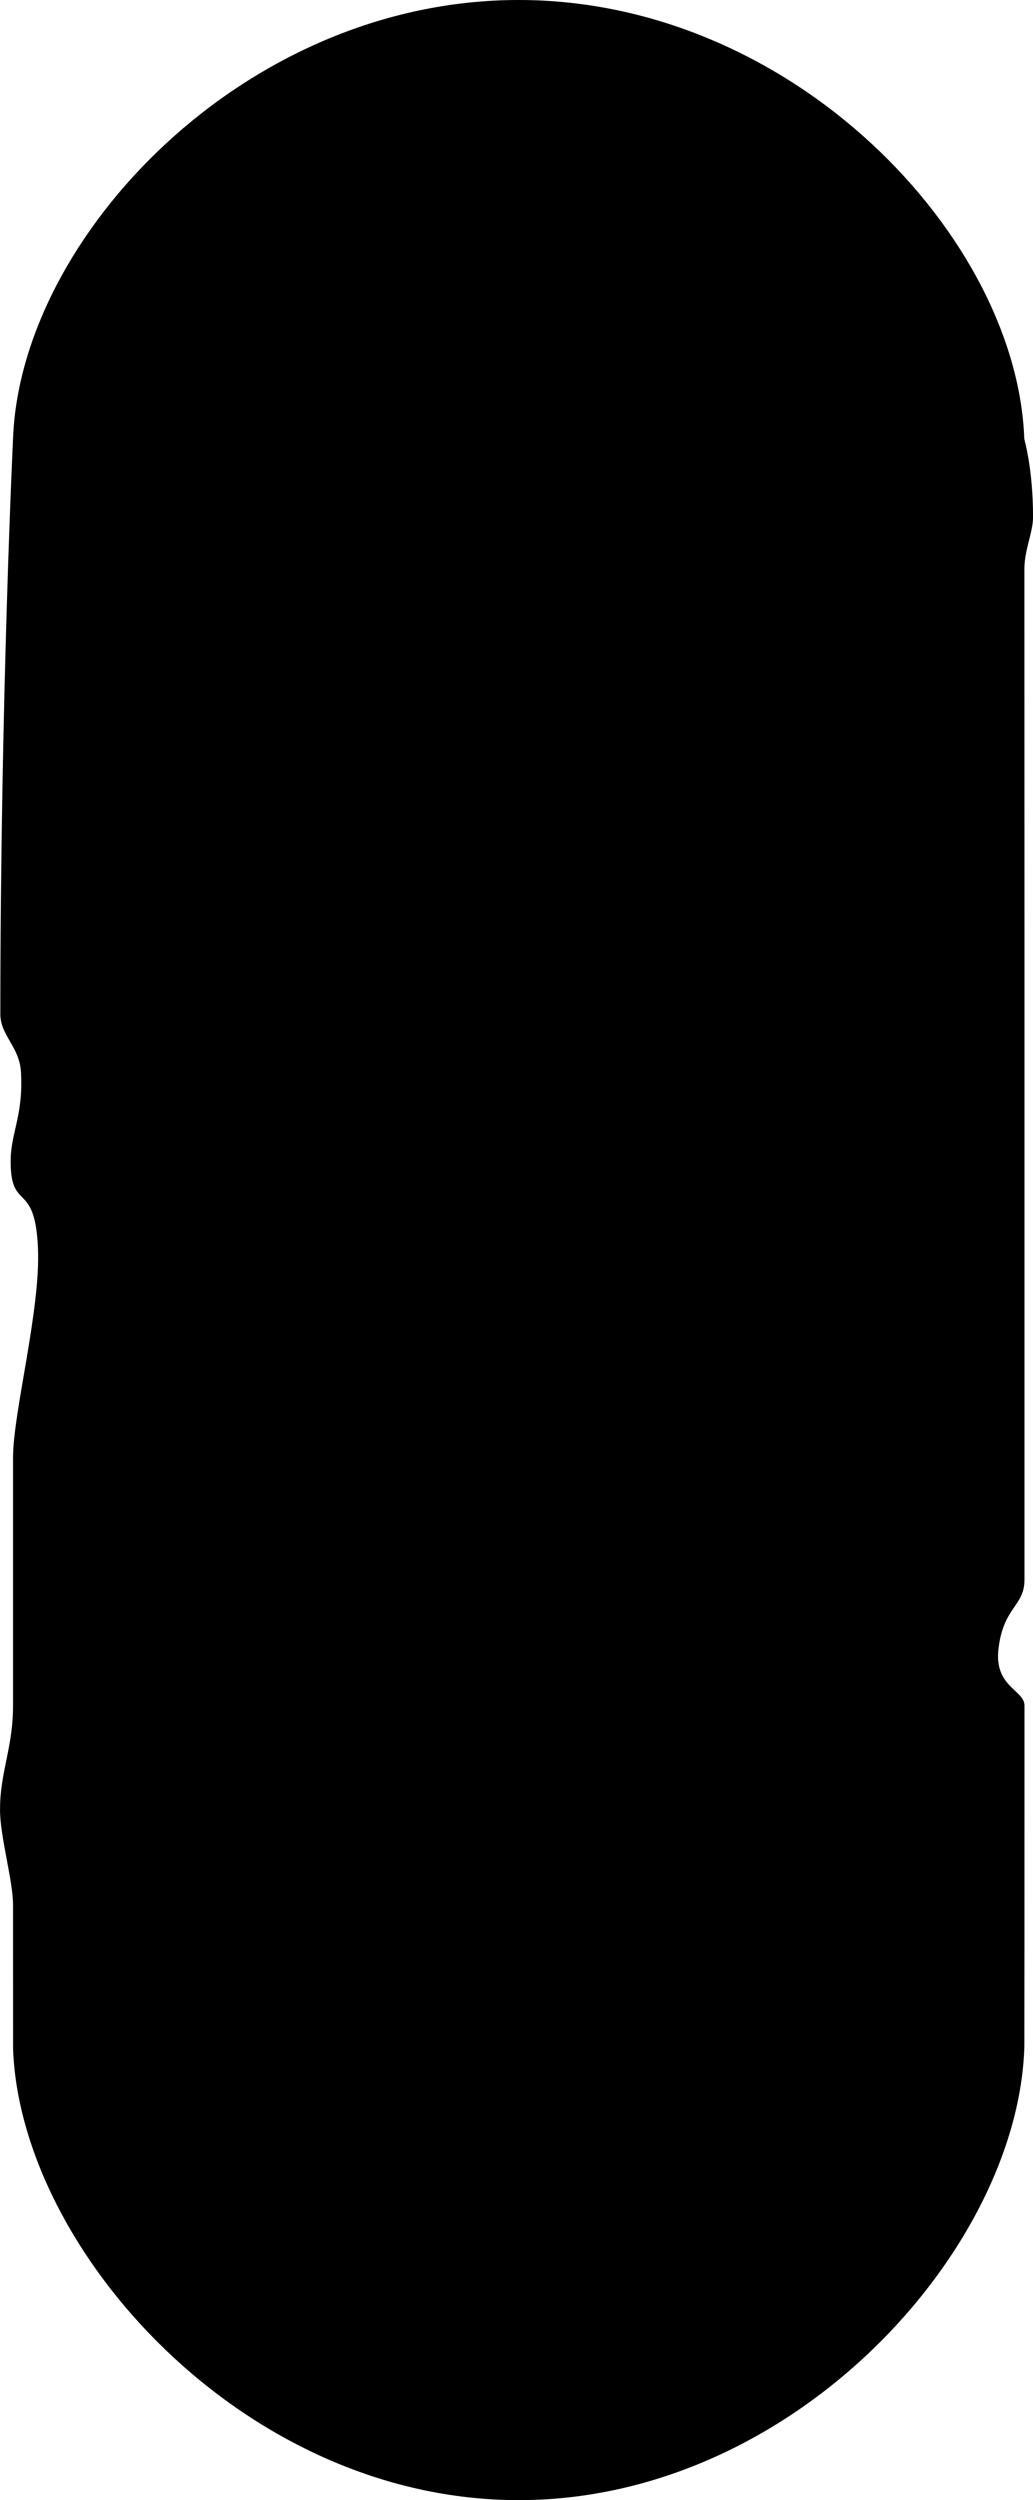 <svg version="1.1" xmlns="http://www.w3.org/2000/svg" xmlns:xlink="http://www.w3.org/1999/xlink" width="25.595" height="61.933" viewBox="0,0,25.595,61.933"><g transform="translate(-225.782,-149.164)"><g data-paper-data="{&quot;isPaintingLayer&quot;:true}" fill="#000000" fill-rule="nonzero" stroke="none" stroke-width="0" stroke-linecap="butt" stroke-linejoin="miter" stroke-miterlimit="10" stroke-dasharray="" stroke-dashoffset="0" style="mix-blend-mode: normal"><path d="M226.106,160.011c0.194,-4.975 5.728,-10.847 12.527,-10.847c6.81,0 12.351,5.885 12.528,10.871c0.001,0.022 0.216,0.727 0.217,1.936c0,0.382 -0.215,0.813 -0.214,1.289c0.002,5.389 0.003,16.474 0.002,25.037c-0,0.661 -0.525,0.669 -0.645,1.719c-0.107,0.939 0.645,1.011 0.645,1.397c-0,4.893 -0.001,8.382 -0.003,8.431c-0.129,5.018 -5.689,11.253 -12.53,11.253c-6.804,0 -12.342,-6.192 -12.527,-11.173c-0.001,-0.02 -0.001,-0.314 -0.001,-3.568c-0,-0.607 -0.322,-1.684 -0.322,-2.364c-0,-0.944 0.322,-1.523 0.322,-2.579c0,-1.37 0,-4.647 0,-6.14c0,-1.122 0.682,-3.647 0.618,-5.18c-0.07,-1.703 -0.677,-0.894 -0.677,-2.155c0,-0.727 0.315,-1.117 0.256,-2.212c-0.034,-0.632 -0.511,-0.908 -0.511,-1.437c0.001,-7.765 0.315,-14.28 0.315,-14.28z"/></g></g></svg><!--rotationCenter:14.217659407441516:30.83606499999982-->